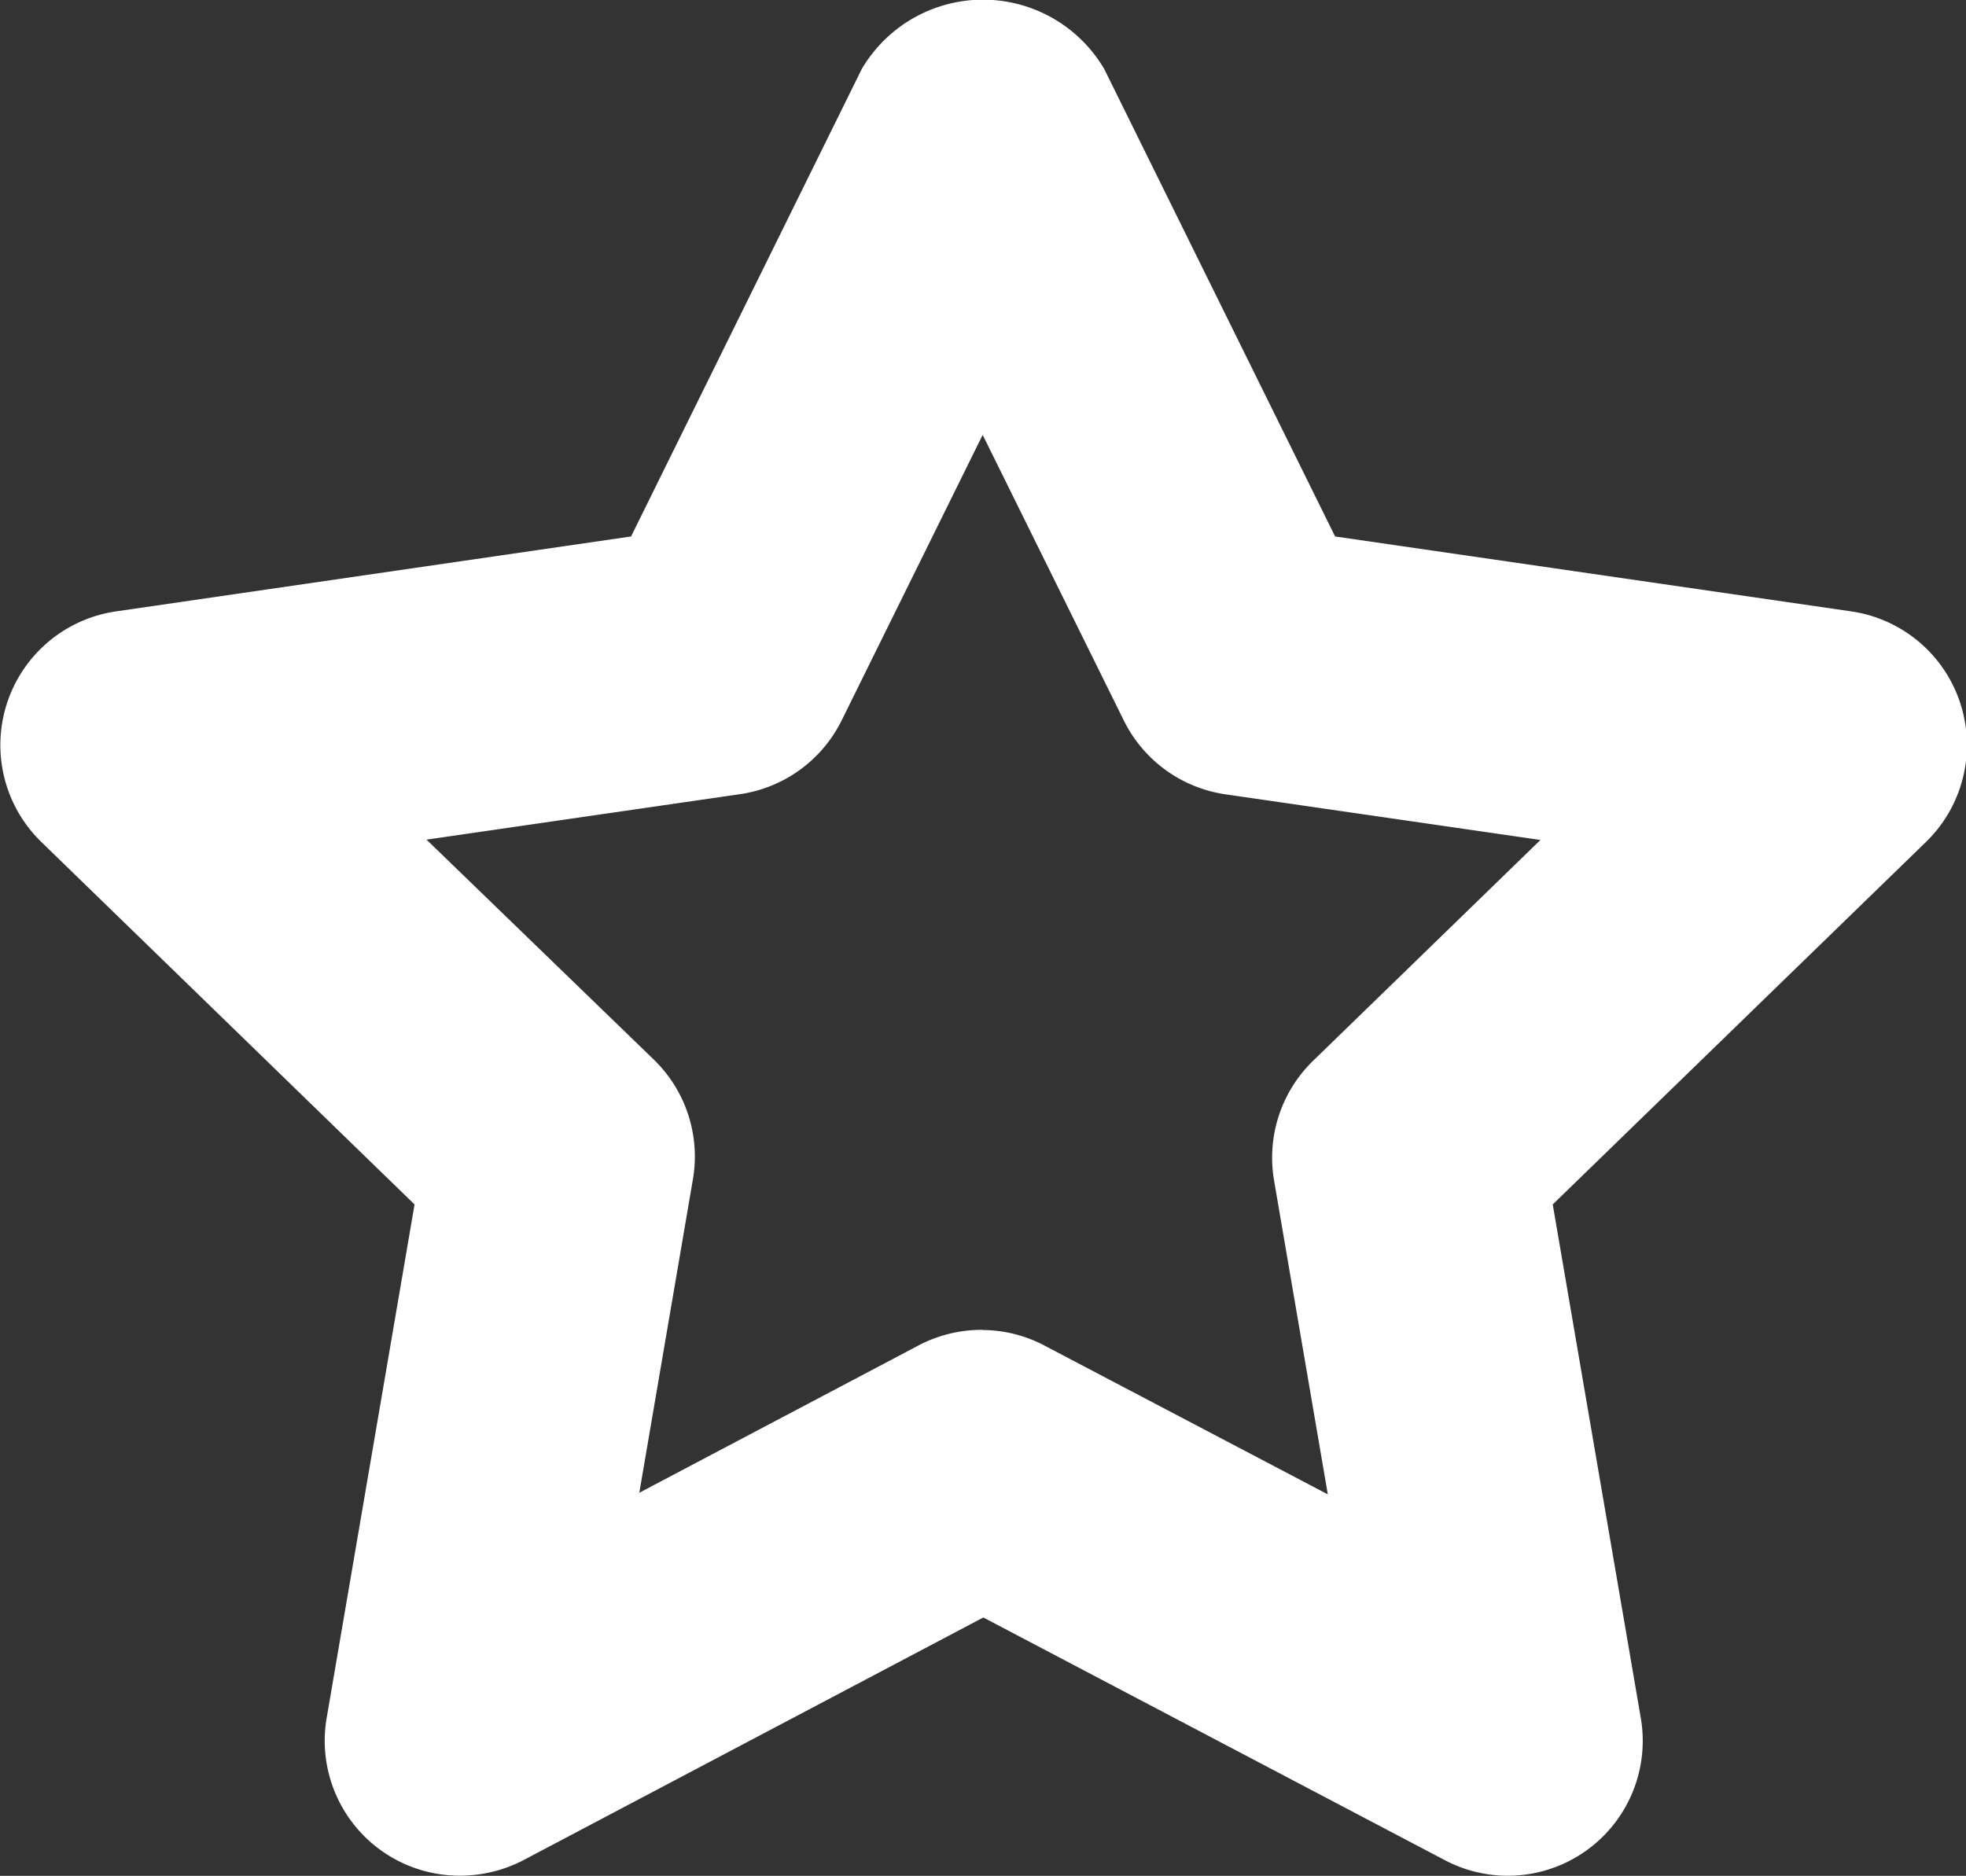 <svg xmlns="http://www.w3.org/2000/svg" width="12.15" height="11.595" viewBox="0 0 12.15 11.595">
  <rect x="0" y="0" width="12.15" height="11.595" fill="#333333" stroke="none"/>
  <path id="Path_115" data-name="Path 115" d="M420,222.343a.834.834,0,0,1-.823-.976l.543-3.173-2.307-2.241a.835.835,0,0,1,.463-1.425l3.182-.463,1.425-2.888a.869.869,0,0,1,1.5,0l1.426,2.888,3.189.463a.835.835,0,0,1,.463,1.425l-2.307,2.241.544,3.173a.834.834,0,0,1-1.211.88l-2.852-1.5-2.842,1.5A.849.849,0,0,1,420,222.343Zm3.232-3.373a.83.83,0,0,1,.388.1l1.744.916-.332-1.939a.835.835,0,0,1,.24-.74l1.406-1.366-1.946-.282a.835.835,0,0,1-.629-.457l-.872-1.765-.871,1.764a.835.835,0,0,1-.629.457l-1.937.281L421.2,217.3a.834.834,0,0,1,.24.74l-.331,1.936,1.732-.914A.841.841,0,0,1,423.229,218.969Z" transform="translate(-417.158 -210.749)" fill="#ffffff"/>
</svg>

